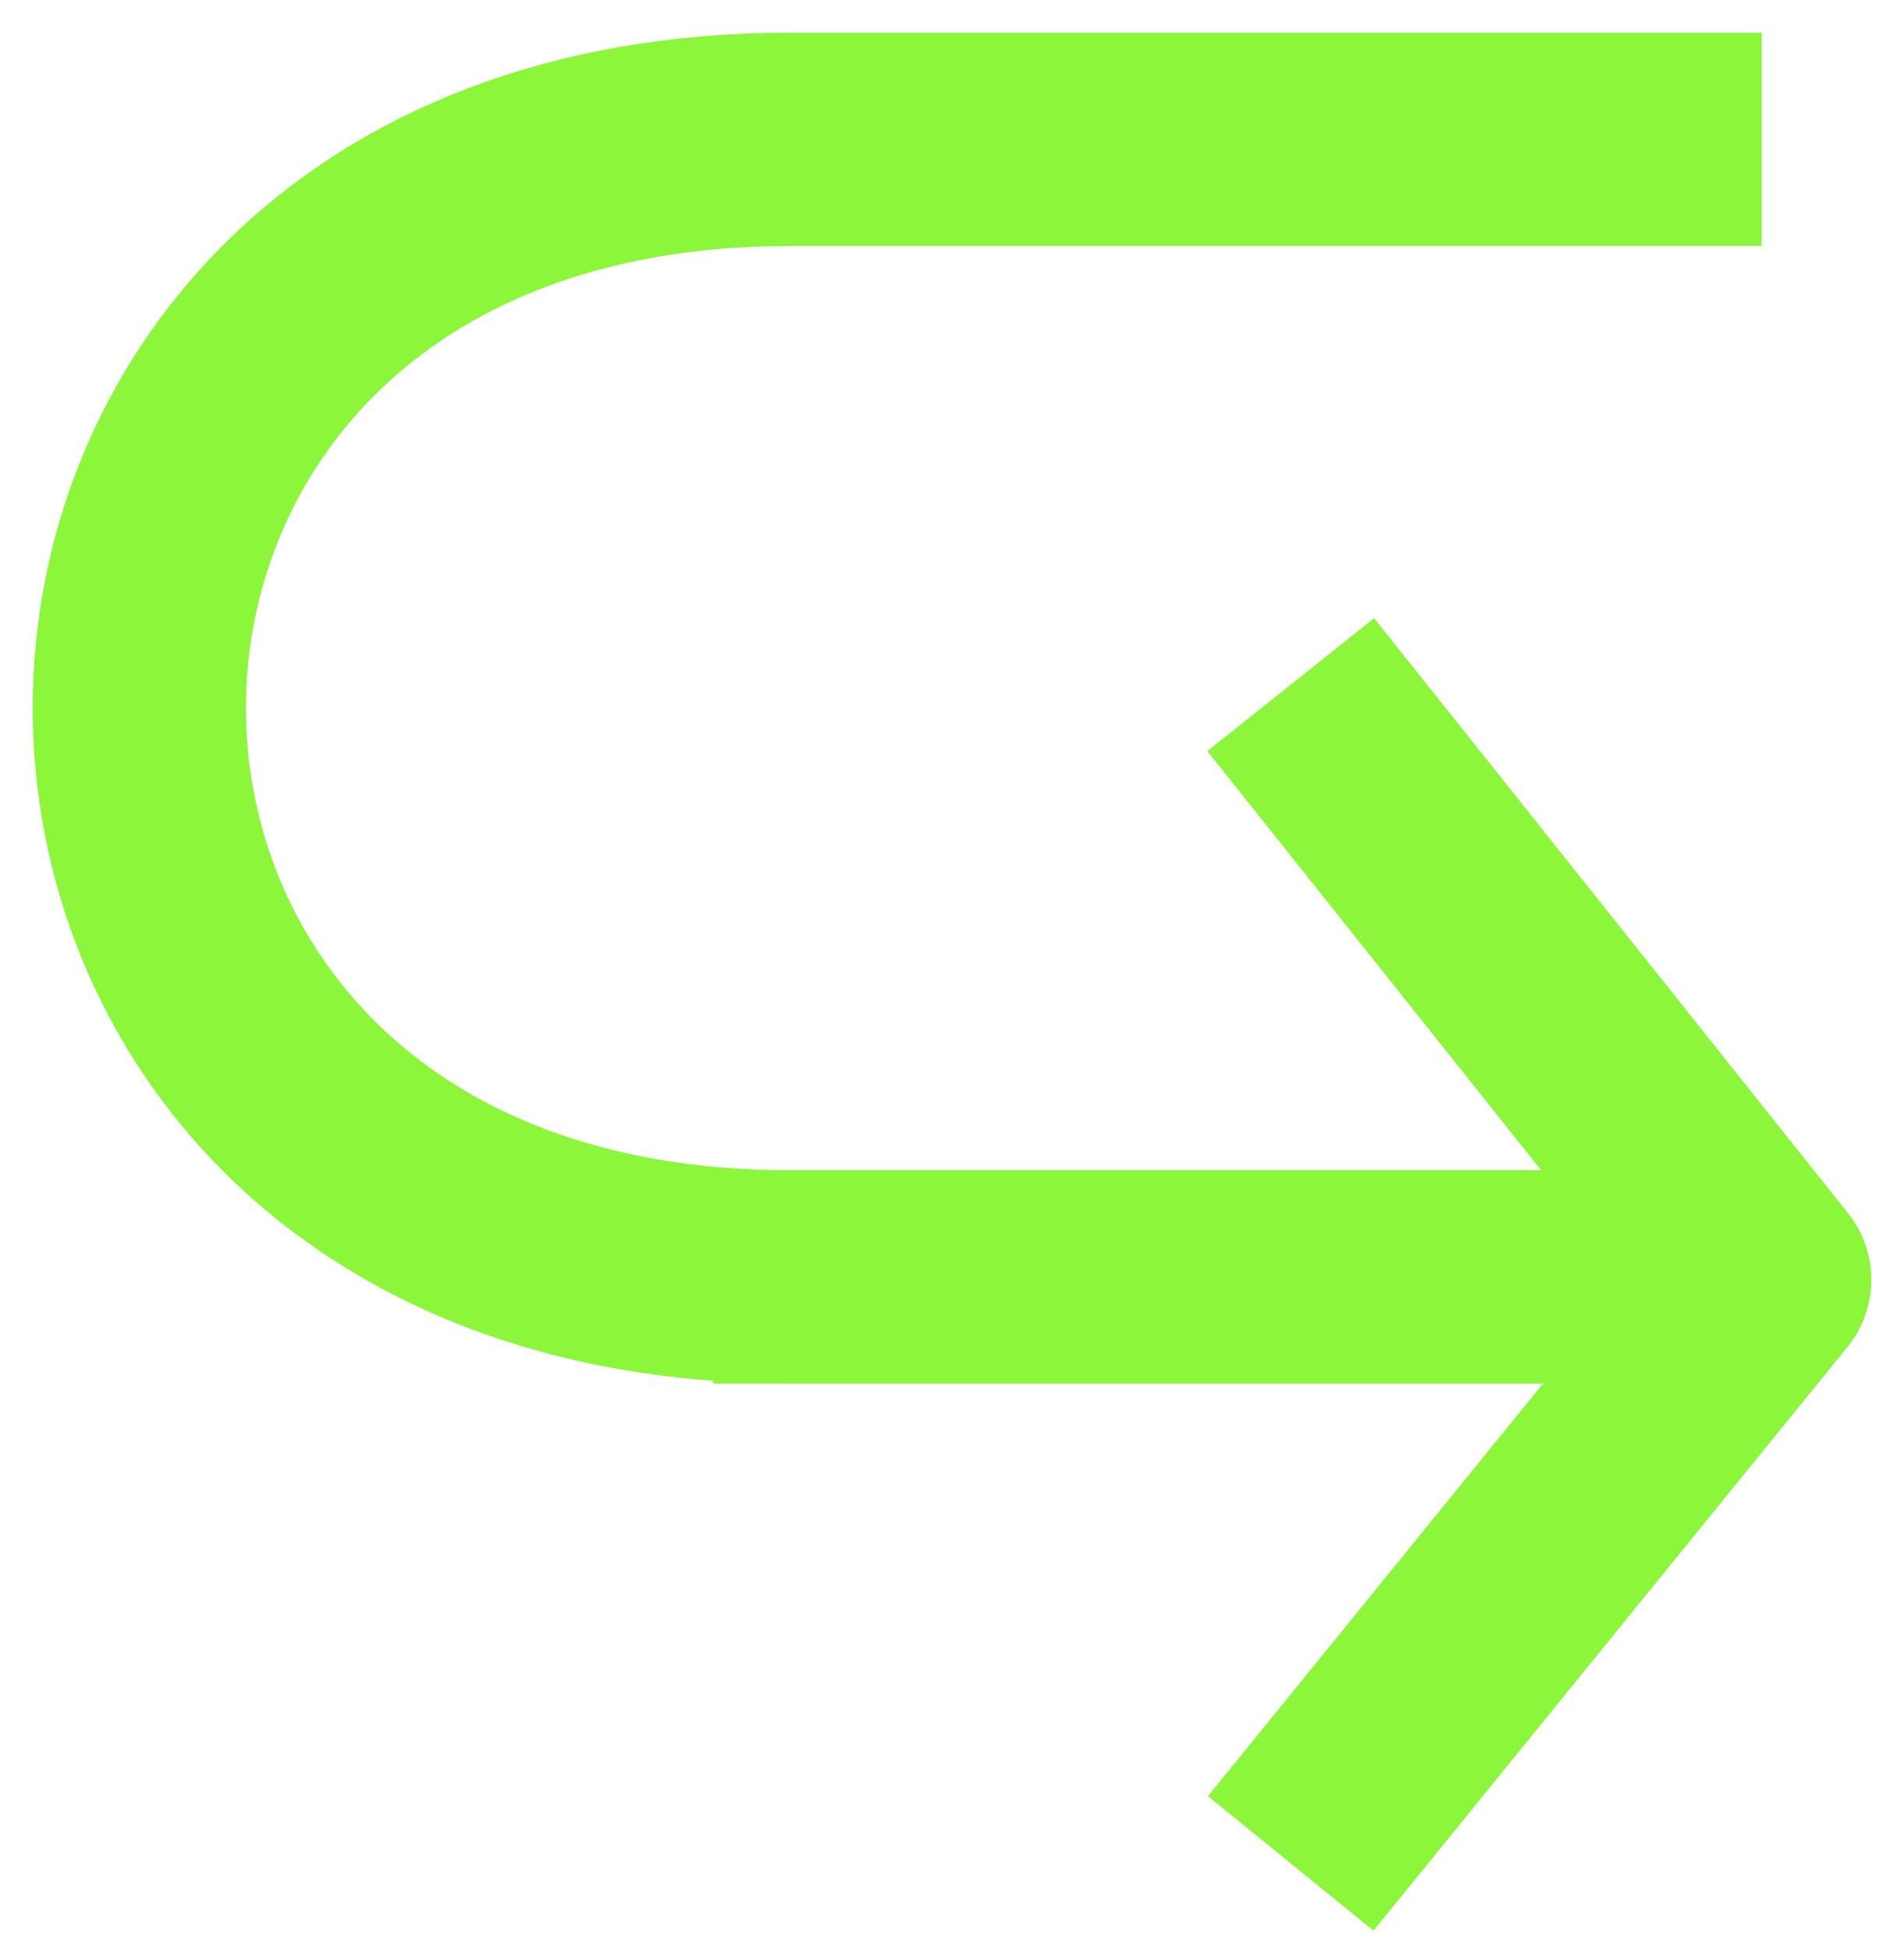 <svg width="41" height="42" viewBox="0 0 41 42" fill="none" xmlns="http://www.w3.org/2000/svg">
<path d="M15.359 27.488L34.873 27.488" stroke="#8CF63B" stroke-width="4.592"/>
<path d="M27.794 14.739L38 27.55L27.794 40.115" stroke="#8CF63B" stroke-width="4.592" stroke-linejoin="round"/>
<path d="M37.934 3H17.005C-1.668 3 -1.668 27.488 17.005 27.488H37.934" stroke="#8CF63B" stroke-width="4.592"/>
</svg>

